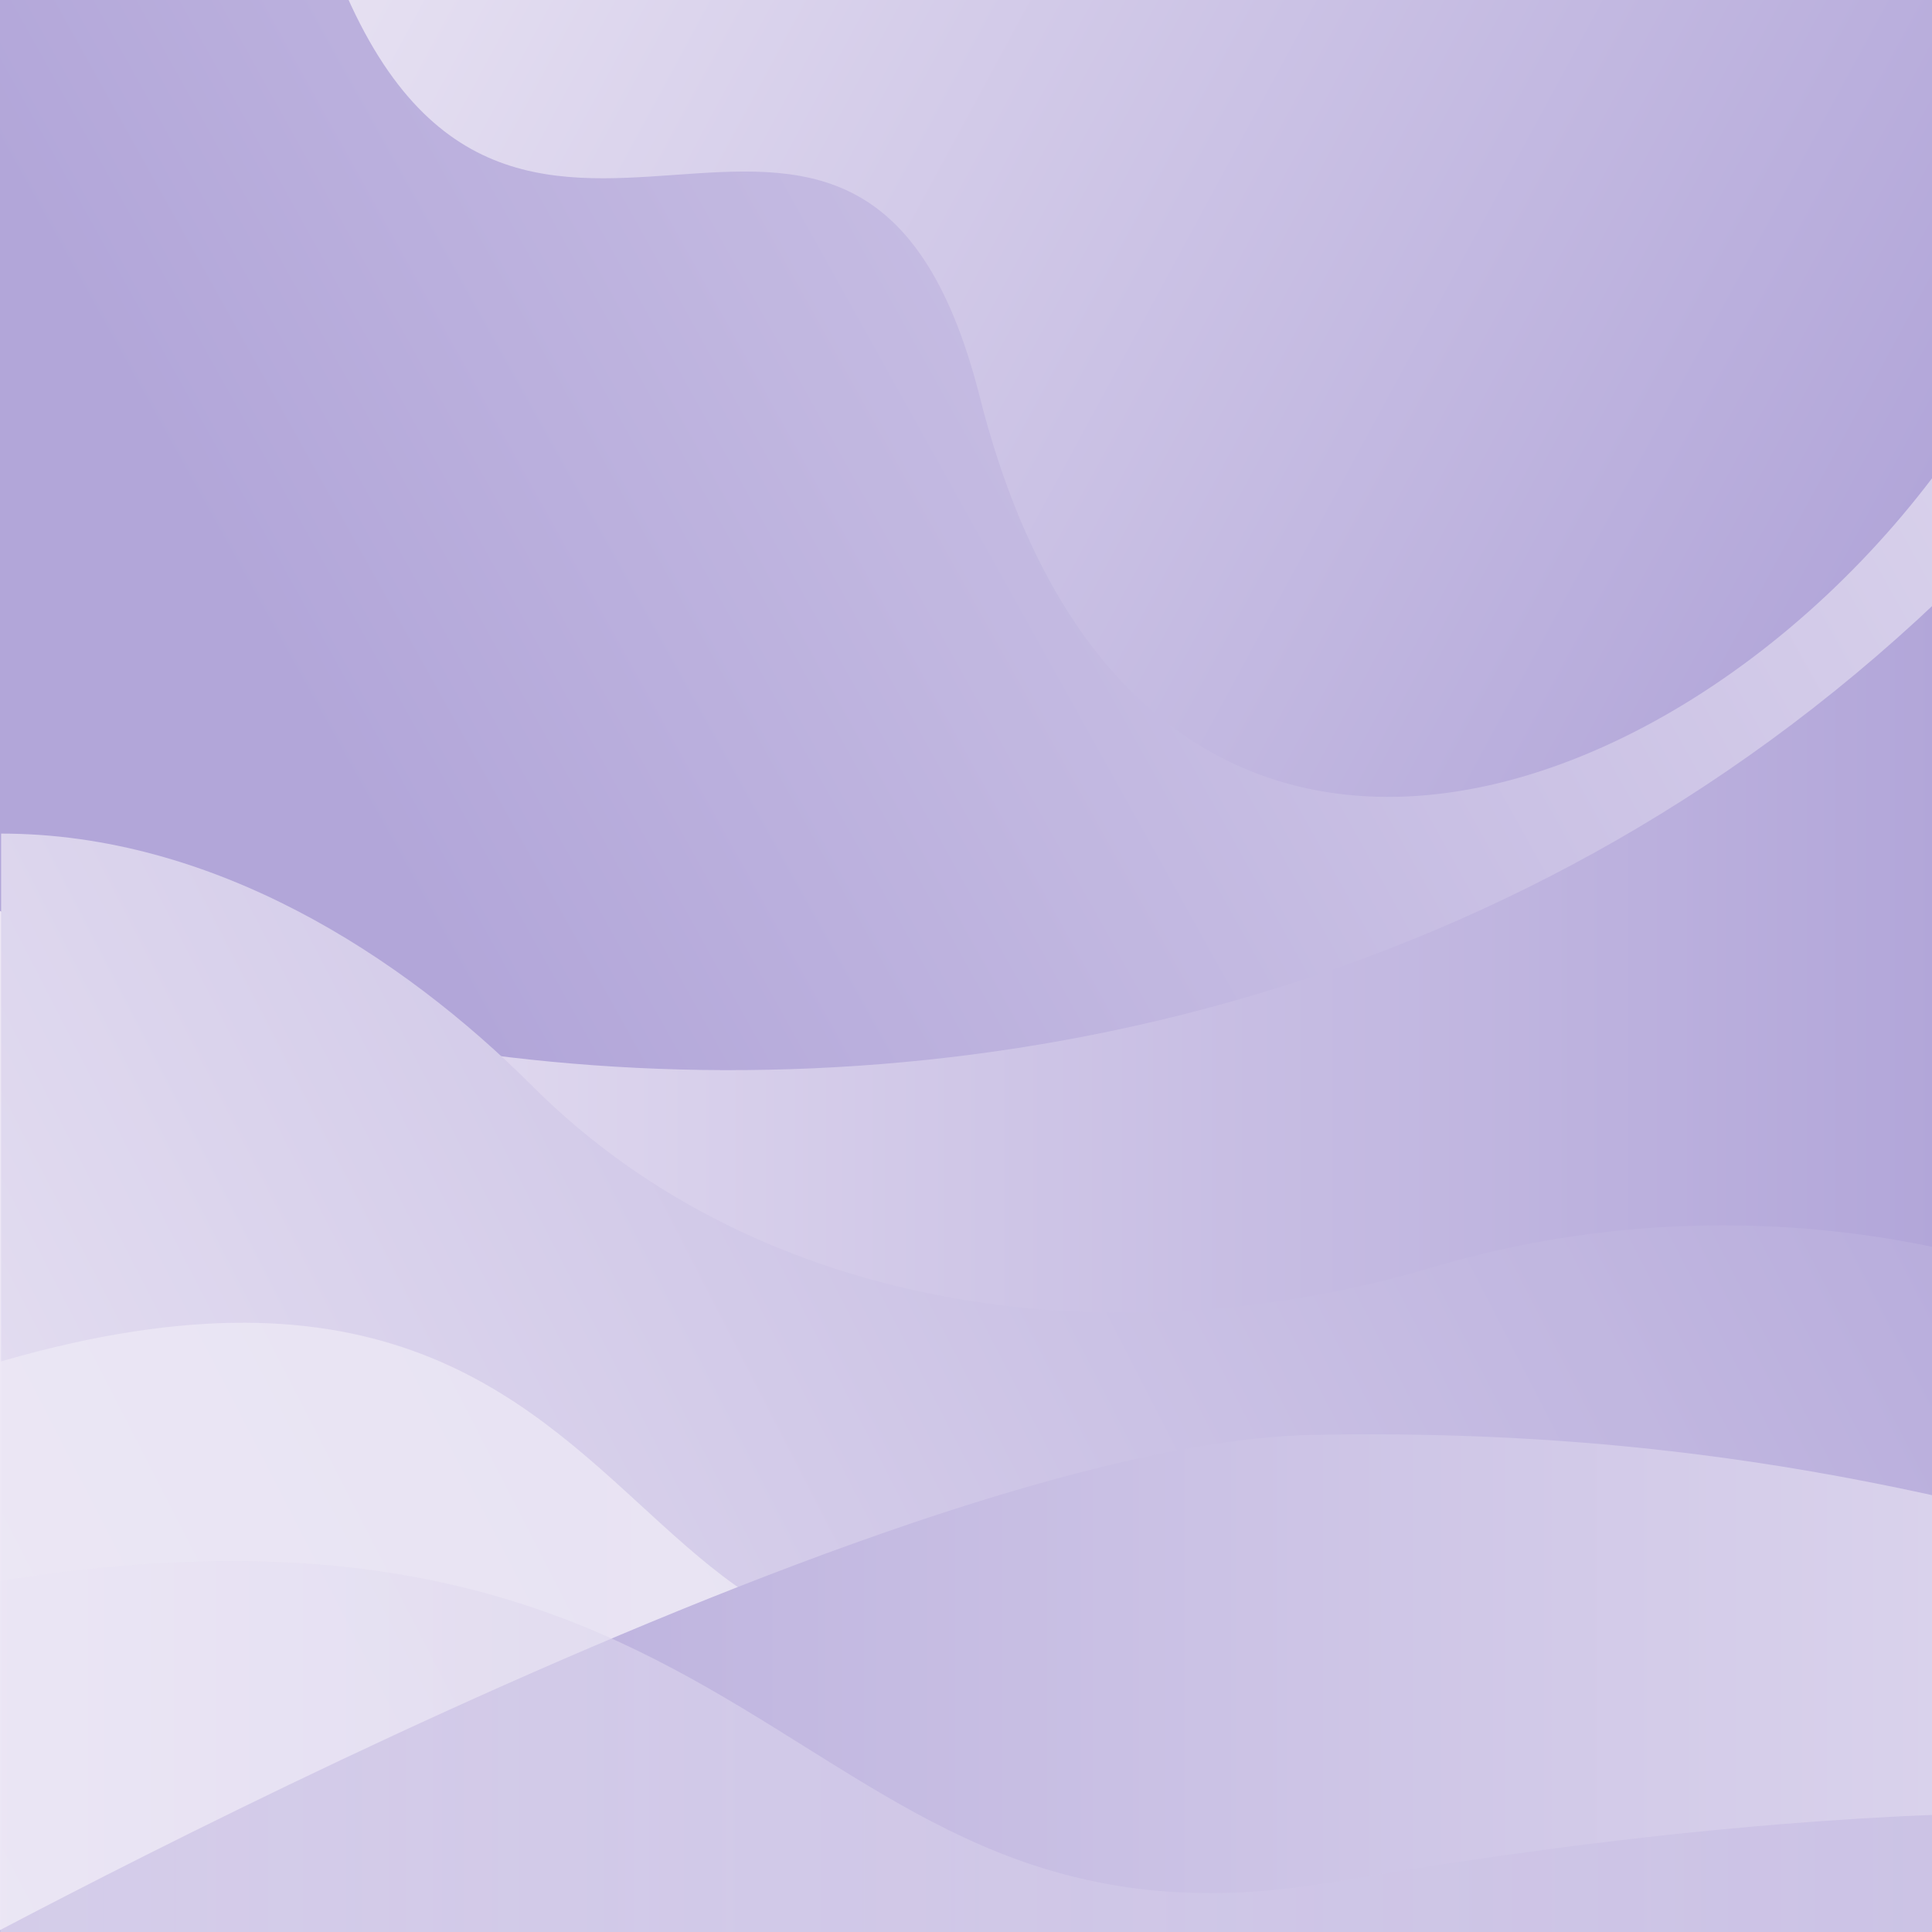 <svg xmlns="http://www.w3.org/2000/svg" xmlns:xlink="http://www.w3.org/1999/xlink" width="1080" zoomAndPan="magnify" viewBox="0 0 810 810" height="1080" preserveAspectRatio="xMidYMid meet" version="1.0"><defs><filter x="0%" y="0%" width="100%" height="100%" id="ae814624f8"><feColorMatrix values="0 0 0 0 1 0 0 0 0 1 0 0 0 0 1 0 0 0 1 0" color-interpolation-filters="sRGB"/></filter><linearGradient x1="0" gradientTransform="matrix(0.75, 0, 0, 0.75, 0, 0)" y1="540" x2="1080" gradientUnits="userSpaceOnUse" y2="540" id="95f979d9c1"><stop stop-opacity="1" stop-color="rgb(92.899%, 90.599%, 96.1%)" offset="0"/><stop stop-opacity="1" stop-color="rgb(92.809%, 90.5%, 96.056%)" offset="0.008"/><stop stop-opacity="1" stop-color="rgb(92.628%, 90.3%, 95.97%)" offset="0.016"/><stop stop-opacity="1" stop-color="rgb(92.448%, 90.1%, 95.885%)" offset="0.023"/><stop stop-opacity="1" stop-color="rgb(92.267%, 89.902%, 95.798%)" offset="0.031"/><stop stop-opacity="1" stop-color="rgb(92.087%, 89.702%, 95.712%)" offset="0.039"/><stop stop-opacity="1" stop-color="rgb(91.907%, 89.503%, 95.627%)" offset="0.047"/><stop stop-opacity="1" stop-color="rgb(91.727%, 89.304%, 95.54%)" offset="0.055"/><stop stop-opacity="1" stop-color="rgb(91.545%, 89.105%, 95.454%)" offset="0.062"/><stop stop-opacity="1" stop-color="rgb(91.365%, 88.905%, 95.369%)" offset="0.07"/><stop stop-opacity="1" stop-color="rgb(91.185%, 88.707%, 95.282%)" offset="0.078"/><stop stop-opacity="1" stop-color="rgb(91.003%, 88.507%, 95.197%)" offset="0.086"/><stop stop-opacity="1" stop-color="rgb(90.823%, 88.307%, 95.111%)" offset="0.094"/><stop stop-opacity="1" stop-color="rgb(90.643%, 88.109%, 95.024%)" offset="0.102"/><stop stop-opacity="1" stop-color="rgb(90.463%, 87.909%, 94.939%)" offset="0.109"/><stop stop-opacity="1" stop-color="rgb(90.282%, 87.711%, 94.853%)" offset="0.117"/><stop stop-opacity="1" stop-color="rgb(90.102%, 87.511%, 94.766%)" offset="0.125"/><stop stop-opacity="1" stop-color="rgb(89.922%, 87.312%, 94.681%)" offset="0.133"/><stop stop-opacity="1" stop-color="rgb(89.742%, 87.112%, 94.595%)" offset="0.141"/><stop stop-opacity="1" stop-color="rgb(89.56%, 86.913%, 94.51%)" offset="0.148"/><stop stop-opacity="1" stop-color="rgb(89.38%, 86.714%, 94.423%)" offset="0.156"/><stop stop-opacity="1" stop-color="rgb(89.2%, 86.514%, 94.337%)" offset="0.164"/><stop stop-opacity="1" stop-color="rgb(89.018%, 86.316%, 94.252%)" offset="0.172"/><stop stop-opacity="1" stop-color="rgb(88.838%, 86.116%, 94.165%)" offset="0.18"/><stop stop-opacity="1" stop-color="rgb(88.658%, 85.918%, 94.08%)" offset="0.188"/><stop stop-opacity="1" stop-color="rgb(88.478%, 85.718%, 93.994%)" offset="0.195"/><stop stop-opacity="1" stop-color="rgb(88.297%, 85.519%, 93.907%)" offset="0.203"/><stop stop-opacity="1" stop-color="rgb(88.116%, 85.32%, 93.822%)" offset="0.211"/><stop stop-opacity="1" stop-color="rgb(87.936%, 85.12%, 93.736%)" offset="0.219"/><stop stop-opacity="1" stop-color="rgb(87.756%, 84.921%, 93.649%)" offset="0.227"/><stop stop-opacity="1" stop-color="rgb(87.575%, 84.721%, 93.564%)" offset="0.234"/><stop stop-opacity="1" stop-color="rgb(87.395%, 84.523%, 93.478%)" offset="0.242"/><stop stop-opacity="1" stop-color="rgb(87.215%, 84.323%, 93.391%)" offset="0.25"/><stop stop-opacity="1" stop-color="rgb(87.033%, 84.125%, 93.306%)" offset="0.258"/><stop stop-opacity="1" stop-color="rgb(86.853%, 83.925%, 93.221%)" offset="0.266"/><stop stop-opacity="1" stop-color="rgb(86.673%, 83.727%, 93.134%)" offset="0.273"/><stop stop-opacity="1" stop-color="rgb(86.493%, 83.527%, 93.048%)" offset="0.281"/><stop stop-opacity="1" stop-color="rgb(86.311%, 83.327%, 92.963%)" offset="0.289"/><stop stop-opacity="1" stop-color="rgb(86.131%, 83.128%, 92.876%)" offset="0.297"/><stop stop-opacity="1" stop-color="rgb(85.951%, 82.928%, 92.79%)" offset="0.305"/><stop stop-opacity="1" stop-color="rgb(85.771%, 82.73%, 92.705%)" offset="0.312"/><stop stop-opacity="1" stop-color="rgb(85.59%, 82.53%, 92.618%)" offset="0.32"/><stop stop-opacity="1" stop-color="rgb(85.41%, 82.332%, 92.532%)" offset="0.328"/><stop stop-opacity="1" stop-color="rgb(85.229%, 82.132%, 92.447%)" offset="0.336"/><stop stop-opacity="1" stop-color="rgb(85.048%, 81.932%, 92.361%)" offset="0.344"/><stop stop-opacity="1" stop-color="rgb(84.868%, 81.734%, 92.274%)" offset="0.352"/><stop stop-opacity="1" stop-color="rgb(84.688%, 81.534%, 92.189%)" offset="0.359"/><stop stop-opacity="1" stop-color="rgb(84.508%, 81.335%, 92.104%)" offset="0.367"/><stop stop-opacity="1" stop-color="rgb(84.326%, 81.136%, 92.017%)" offset="0.375"/><stop stop-opacity="1" stop-color="rgb(84.146%, 80.937%, 91.931%)" offset="0.383"/><stop stop-opacity="1" stop-color="rgb(83.966%, 80.737%, 91.846%)" offset="0.391"/><stop stop-opacity="1" stop-color="rgb(83.786%, 80.539%, 91.759%)" offset="0.398"/><stop stop-opacity="1" stop-color="rgb(83.604%, 80.339%, 91.673%)" offset="0.406"/><stop stop-opacity="1" stop-color="rgb(83.424%, 80.139%, 91.588%)" offset="0.414"/><stop stop-opacity="1" stop-color="rgb(83.244%, 79.941%, 91.501%)" offset="0.422"/><stop stop-opacity="1" stop-color="rgb(83.063%, 79.741%, 91.415%)" offset="0.43"/><stop stop-opacity="1" stop-color="rgb(82.883%, 79.543%, 91.33%)" offset="0.438"/><stop stop-opacity="1" stop-color="rgb(82.703%, 79.343%, 91.243%)" offset="0.445"/><stop stop-opacity="1" stop-color="rgb(82.523%, 79.144%, 91.158%)" offset="0.453"/><stop stop-opacity="1" stop-color="rgb(82.341%, 78.944%, 91.072%)" offset="0.461"/><stop stop-opacity="1" stop-color="rgb(82.161%, 78.746%, 90.985%)" offset="0.469"/><stop stop-opacity="1" stop-color="rgb(81.981%, 78.546%, 90.9%)" offset="0.477"/><stop stop-opacity="1" stop-color="rgb(81.801%, 78.346%, 90.814%)" offset="0.484"/><stop stop-opacity="1" stop-color="rgb(81.619%, 78.148%, 90.727%)" offset="0.492"/><stop stop-opacity="1" stop-color="rgb(81.439%, 77.948%, 90.642%)" offset="0.5"/><stop stop-opacity="1" stop-color="rgb(81.259%, 77.75%, 90.556%)" offset="0.508"/><stop stop-opacity="1" stop-color="rgb(81.078%, 77.55%, 90.469%)" offset="0.516"/><stop stop-opacity="1" stop-color="rgb(80.898%, 77.351%, 90.384%)" offset="0.523"/><stop stop-opacity="1" stop-color="rgb(80.717%, 77.151%, 90.298%)" offset="0.531"/><stop stop-opacity="1" stop-color="rgb(80.537%, 76.952%, 90.213%)" offset="0.539"/><stop stop-opacity="1" stop-color="rgb(80.356%, 76.753%, 90.126%)" offset="0.547"/><stop stop-opacity="1" stop-color="rgb(80.176%, 76.553%, 90.041%)" offset="0.555"/><stop stop-opacity="1" stop-color="rgb(79.996%, 76.355%, 89.955%)" offset="0.562"/><stop stop-opacity="1" stop-color="rgb(79.816%, 76.155%, 89.868%)" offset="0.57"/><stop stop-opacity="1" stop-color="rgb(79.634%, 75.957%, 89.783%)" offset="0.578"/><stop stop-opacity="1" stop-color="rgb(79.454%, 75.757%, 89.697%)" offset="0.586"/><stop stop-opacity="1" stop-color="rgb(79.274%, 75.558%, 89.61%)" offset="0.594"/><stop stop-opacity="1" stop-color="rgb(79.094%, 75.359%, 89.525%)" offset="0.602"/><stop stop-opacity="1" stop-color="rgb(78.912%, 75.159%, 89.439%)" offset="0.609"/><stop stop-opacity="1" stop-color="rgb(78.732%, 74.96%, 89.352%)" offset="0.617"/><stop stop-opacity="1" stop-color="rgb(78.552%, 74.76%, 89.267%)" offset="0.625"/><stop stop-opacity="1" stop-color="rgb(78.371%, 74.562%, 89.182%)" offset="0.633"/><stop stop-opacity="1" stop-color="rgb(78.191%, 74.362%, 89.095%)" offset="0.641"/><stop stop-opacity="1" stop-color="rgb(78.011%, 74.164%, 89.009%)" offset="0.648"/><stop stop-opacity="1" stop-color="rgb(77.831%, 73.964%, 88.924%)" offset="0.656"/><stop stop-opacity="1" stop-color="rgb(77.649%, 73.766%, 88.837%)" offset="0.664"/><stop stop-opacity="1" stop-color="rgb(77.469%, 73.566%, 88.751%)" offset="0.672"/><stop stop-opacity="1" stop-color="rgb(77.289%, 73.366%, 88.666%)" offset="0.68"/><stop stop-opacity="1" stop-color="rgb(77.109%, 73.167%, 88.579%)" offset="0.688"/><stop stop-opacity="1" stop-color="rgb(76.927%, 72.968%, 88.493%)" offset="0.695"/><stop stop-opacity="1" stop-color="rgb(76.747%, 72.769%, 88.408%)" offset="0.703"/><stop stop-opacity="1" stop-color="rgb(76.567%, 72.569%, 88.321%)" offset="0.711"/><stop stop-opacity="1" stop-color="rgb(76.385%, 72.371%, 88.235%)" offset="0.719"/><stop stop-opacity="1" stop-color="rgb(76.205%, 72.171%, 88.15%)" offset="0.727"/><stop stop-opacity="1" stop-color="rgb(76.025%, 71.971%, 88.065%)" offset="0.734"/><stop stop-opacity="1" stop-color="rgb(75.845%, 71.773%, 87.978%)" offset="0.742"/><stop stop-opacity="1" stop-color="rgb(75.664%, 71.573%, 87.892%)" offset="0.75"/><stop stop-opacity="1" stop-color="rgb(75.484%, 71.375%, 87.807%)" offset="0.758"/><stop stop-opacity="1" stop-color="rgb(75.304%, 71.175%, 87.72%)" offset="0.766"/><stop stop-opacity="1" stop-color="rgb(75.124%, 70.976%, 87.634%)" offset="0.773"/><stop stop-opacity="1" stop-color="rgb(74.942%, 70.776%, 87.549%)" offset="0.781"/><stop stop-opacity="1" stop-color="rgb(74.762%, 70.578%, 87.462%)" offset="0.789"/><stop stop-opacity="1" stop-color="rgb(74.582%, 70.378%, 87.376%)" offset="0.797"/><stop stop-opacity="1" stop-color="rgb(74.4%, 70.178%, 87.291%)" offset="0.805"/><stop stop-opacity="1" stop-color="rgb(74.22%, 69.98%, 87.204%)" offset="0.812"/><stop stop-opacity="1" stop-color="rgb(74.04%, 69.78%, 87.119%)" offset="0.82"/><stop stop-opacity="1" stop-color="rgb(73.86%, 69.582%, 87.033%)" offset="0.828"/><stop stop-opacity="1" stop-color="rgb(73.679%, 69.382%, 86.946%)" offset="0.836"/><stop stop-opacity="1" stop-color="rgb(73.499%, 69.183%, 86.861%)" offset="0.844"/><stop stop-opacity="1" stop-color="rgb(73.318%, 68.983%, 86.775%)" offset="0.852"/><stop stop-opacity="1" stop-color="rgb(73.138%, 68.785%, 86.688%)" offset="0.859"/><stop stop-opacity="1" stop-color="rgb(72.957%, 68.585%, 86.603%)" offset="0.867"/><stop stop-opacity="1" stop-color="rgb(72.777%, 68.385%, 86.517%)" offset="0.875"/><stop stop-opacity="1" stop-color="rgb(72.597%, 68.187%, 86.43%)" offset="0.883"/><stop stop-opacity="1" stop-color="rgb(72.415%, 67.987%, 86.345%)" offset="0.891"/><stop stop-opacity="1" stop-color="rgb(72.235%, 67.789%, 86.259%)" offset="0.898"/><stop stop-opacity="1" stop-color="rgb(72.055%, 67.589%, 86.172%)" offset="0.906"/><stop stop-opacity="1" stop-color="rgb(71.875%, 67.39%, 86.087%)" offset="0.914"/><stop stop-opacity="1" stop-color="rgb(71.693%, 67.191%, 86.002%)" offset="0.922"/><stop stop-opacity="1" stop-color="rgb(71.513%, 66.991%, 85.916%)" offset="0.93"/><stop stop-opacity="1" stop-color="rgb(71.333%, 66.792%, 85.829%)" offset="0.938"/><stop stop-opacity="1" stop-color="rgb(71.153%, 66.592%, 85.744%)" offset="0.945"/><stop stop-opacity="1" stop-color="rgb(70.972%, 66.394%, 85.658%)" offset="0.953"/><stop stop-opacity="1" stop-color="rgb(70.792%, 66.194%, 85.571%)" offset="0.961"/><stop stop-opacity="1" stop-color="rgb(70.612%, 65.996%, 85.486%)" offset="0.969"/><stop stop-opacity="1" stop-color="rgb(70.43%, 65.796%, 85.4%)" offset="0.977"/><stop stop-opacity="1" stop-color="rgb(70.25%, 65.598%, 85.313%)" offset="0.984"/><stop stop-opacity="1" stop-color="rgb(70.07%, 65.398%, 85.228%)" offset="0.992"/><stop stop-opacity="1" stop-color="rgb(69.89%, 65.198%, 85.143%)" offset="1"/></linearGradient><clipPath id="8c646e9cc5"><path d="M 0 0 L 810 0 L 810 449 L 0 449 Z M 0 0 " clip-rule="nonzero"/></clipPath><clipPath id="b7c3b34c62"><path d="M -231.898 374.504 L 186.387 -747.031 L 1137.164 -392.43 L 718.875 729.105 Z M -231.898 374.504 " clip-rule="nonzero"/></clipPath><clipPath id="f72e2687b8"><path d="M -231.898 374.504 L 186.387 -747.031 L 1137.164 -392.43 L 718.875 729.105 Z M -231.898 374.504 " clip-rule="nonzero"/></clipPath><clipPath id="94f1979841"><path d="M 854.469 208.551 C 941.625 111.156 994.922 -12.367 1004.77 -142.691 C 1013.984 -264.441 964.387 -449.68 800.398 -513.953 C 614.789 -586.676 503.18 -507.492 443.566 -417.805 C 397.559 -348.559 319.121 -307.059 236.012 -308.934 C 161.371 -310.605 74.562 -287.773 13.449 -195.25 C -62.227 -80.645 -57.102 35.445 -39.801 112.082 C -30.797 151.996 -49.297 192.145 -84.133 213.582 C -101.68 224.371 -113.301 243.586 -105.516 277.449 C -69.504 434.23 507.453 596.328 854.469 208.551 Z M 854.469 208.551 " clip-rule="nonzero"/></clipPath><linearGradient x1="-43.689" gradientTransform="matrix(0.848, -2.274, 2.274, 0.848, -187.475, 315.773)" y1="-17.195" x2="353.811" gradientUnits="userSpaceOnUse" y2="321.822" id="9c14bfdadb"><stop stop-opacity="1" stop-color="rgb(69.8%, 65.099%, 85.1%)" offset="0"/><stop stop-opacity="1" stop-color="rgb(69.8%, 65.099%, 85.1%)" offset="0.25"/><stop stop-opacity="1" stop-color="rgb(69.92%, 65.234%, 85.156%)" offset="0.312"/><stop stop-opacity="1" stop-color="rgb(70.155%, 65.498%, 85.268%)" offset="0.32"/><stop stop-opacity="1" stop-color="rgb(70.38%, 65.75%, 85.376%)" offset="0.328"/><stop stop-opacity="1" stop-color="rgb(70.605%, 66.003%, 85.483%)" offset="0.336"/><stop stop-opacity="1" stop-color="rgb(70.831%, 66.257%, 85.591%)" offset="0.344"/><stop stop-opacity="1" stop-color="rgb(71.057%, 66.508%, 85.698%)" offset="0.352"/><stop stop-opacity="1" stop-color="rgb(71.281%, 66.762%, 85.805%)" offset="0.359"/><stop stop-opacity="1" stop-color="rgb(71.507%, 67.014%, 85.913%)" offset="0.367"/><stop stop-opacity="1" stop-color="rgb(71.733%, 67.267%, 86.02%)" offset="0.375"/><stop stop-opacity="1" stop-color="rgb(71.957%, 67.52%, 86.127%)" offset="0.383"/><stop stop-opacity="1" stop-color="rgb(72.183%, 67.772%, 86.235%)" offset="0.391"/><stop stop-opacity="1" stop-color="rgb(72.409%, 68.025%, 86.342%)" offset="0.398"/><stop stop-opacity="1" stop-color="rgb(72.635%, 68.279%, 86.449%)" offset="0.406"/><stop stop-opacity="1" stop-color="rgb(72.859%, 68.53%, 86.557%)" offset="0.414"/><stop stop-opacity="1" stop-color="rgb(73.085%, 68.784%, 86.664%)" offset="0.422"/><stop stop-opacity="1" stop-color="rgb(73.311%, 69.035%, 86.771%)" offset="0.43"/><stop stop-opacity="1" stop-color="rgb(73.535%, 69.289%, 86.879%)" offset="0.438"/><stop stop-opacity="1" stop-color="rgb(73.761%, 69.542%, 86.986%)" offset="0.445"/><stop stop-opacity="1" stop-color="rgb(73.987%, 69.794%, 87.093%)" offset="0.453"/><stop stop-opacity="1" stop-color="rgb(74.213%, 70.047%, 87.201%)" offset="0.461"/><stop stop-opacity="1" stop-color="rgb(74.437%, 70.3%, 87.308%)" offset="0.469"/><stop stop-opacity="1" stop-color="rgb(74.663%, 70.552%, 87.415%)" offset="0.477"/><stop stop-opacity="1" stop-color="rgb(74.889%, 70.805%, 87.523%)" offset="0.484"/><stop stop-opacity="1" stop-color="rgb(75.113%, 71.057%, 87.63%)" offset="0.492"/><stop stop-opacity="1" stop-color="rgb(75.339%, 71.31%, 87.737%)" offset="0.495"/><stop stop-opacity="1" stop-color="rgb(75.452%, 71.437%, 87.791%)" offset="0.5"/><stop stop-opacity="1" stop-color="rgb(75.565%, 71.564%, 87.845%)" offset="0.505"/><stop stop-opacity="1" stop-color="rgb(75.677%, 71.69%, 87.898%)" offset="0.508"/><stop stop-opacity="1" stop-color="rgb(75.79%, 71.815%, 87.952%)" offset="0.516"/><stop stop-opacity="1" stop-color="rgb(76.015%, 72.069%, 88.058%)" offset="0.523"/><stop stop-opacity="1" stop-color="rgb(76.241%, 72.322%, 88.167%)" offset="0.531"/><stop stop-opacity="1" stop-color="rgb(76.466%, 72.574%, 88.274%)" offset="0.539"/><stop stop-opacity="1" stop-color="rgb(76.692%, 72.827%, 88.38%)" offset="0.547"/><stop stop-opacity="1" stop-color="rgb(76.917%, 73.079%, 88.489%)" offset="0.555"/><stop stop-opacity="1" stop-color="rgb(77.142%, 73.332%, 88.596%)" offset="0.562"/><stop stop-opacity="1" stop-color="rgb(77.368%, 73.586%, 88.702%)" offset="0.57"/><stop stop-opacity="1" stop-color="rgb(77.592%, 73.837%, 88.811%)" offset="0.578"/><stop stop-opacity="1" stop-color="rgb(77.818%, 74.091%, 88.918%)" offset="0.586"/><stop stop-opacity="1" stop-color="rgb(78.044%, 74.344%, 89.024%)" offset="0.594"/><stop stop-opacity="1" stop-color="rgb(78.27%, 74.596%, 89.133%)" offset="0.602"/><stop stop-opacity="1" stop-color="rgb(78.494%, 74.849%, 89.24%)" offset="0.609"/><stop stop-opacity="1" stop-color="rgb(78.72%, 75.101%, 89.348%)" offset="0.617"/><stop stop-opacity="1" stop-color="rgb(78.946%, 75.354%, 89.455%)" offset="0.625"/><stop stop-opacity="1" stop-color="rgb(79.17%, 75.607%, 89.561%)" offset="0.633"/><stop stop-opacity="1" stop-color="rgb(79.396%, 75.859%, 89.67%)" offset="0.641"/><stop stop-opacity="1" stop-color="rgb(79.622%, 76.112%, 89.777%)" offset="0.648"/><stop stop-opacity="1" stop-color="rgb(79.848%, 76.366%, 89.883%)" offset="0.656"/><stop stop-opacity="1" stop-color="rgb(80.072%, 76.617%, 89.992%)" offset="0.664"/><stop stop-opacity="1" stop-color="rgb(80.298%, 76.871%, 90.099%)" offset="0.672"/><stop stop-opacity="1" stop-color="rgb(80.524%, 77.122%, 90.205%)" offset="0.68"/><stop stop-opacity="1" stop-color="rgb(80.748%, 77.376%, 90.314%)" offset="0.688"/><stop stop-opacity="1" stop-color="rgb(80.974%, 77.629%, 90.421%)" offset="0.695"/><stop stop-opacity="1" stop-color="rgb(81.2%, 77.881%, 90.527%)" offset="0.703"/><stop stop-opacity="1" stop-color="rgb(81.425%, 78.134%, 90.636%)" offset="0.711"/><stop stop-opacity="1" stop-color="rgb(81.65%, 78.387%, 90.742%)" offset="0.719"/><stop stop-opacity="1" stop-color="rgb(81.876%, 78.639%, 90.849%)" offset="0.727"/><stop stop-opacity="1" stop-color="rgb(82.101%, 78.893%, 90.958%)" offset="0.734"/><stop stop-opacity="1" stop-color="rgb(82.327%, 79.144%, 91.064%)" offset="0.742"/><stop stop-opacity="1" stop-color="rgb(82.552%, 79.398%, 91.171%)" offset="0.75"/><stop stop-opacity="1" stop-color="rgb(82.777%, 79.651%, 91.28%)" offset="0.758"/><stop stop-opacity="1" stop-color="rgb(83.003%, 79.903%, 91.386%)" offset="0.766"/><stop stop-opacity="1" stop-color="rgb(83.228%, 80.156%, 91.493%)" offset="0.773"/><stop stop-opacity="1" stop-color="rgb(83.453%, 80.409%, 91.602%)" offset="0.781"/><stop stop-opacity="1" stop-color="rgb(83.679%, 80.661%, 91.708%)" offset="0.789"/><stop stop-opacity="1" stop-color="rgb(83.905%, 80.914%, 91.815%)" offset="0.797"/><stop stop-opacity="1" stop-color="rgb(84.129%, 81.166%, 91.924%)" offset="0.805"/><stop stop-opacity="1" stop-color="rgb(84.355%, 81.419%, 92.03%)" offset="0.812"/><stop stop-opacity="1" stop-color="rgb(84.581%, 81.673%, 92.137%)" offset="0.82"/><stop stop-opacity="1" stop-color="rgb(84.805%, 81.924%, 92.245%)" offset="0.828"/><stop stop-opacity="1" stop-color="rgb(85.031%, 82.178%, 92.352%)" offset="0.836"/><stop stop-opacity="1" stop-color="rgb(85.257%, 82.431%, 92.459%)" offset="0.844"/><stop stop-opacity="1" stop-color="rgb(85.483%, 82.683%, 92.567%)" offset="0.852"/><stop stop-opacity="1" stop-color="rgb(85.707%, 82.936%, 92.674%)" offset="0.859"/><stop stop-opacity="1" stop-color="rgb(85.933%, 83.188%, 92.781%)" offset="0.867"/><stop stop-opacity="1" stop-color="rgb(86.159%, 83.441%, 92.889%)" offset="0.875"/><stop stop-opacity="1" stop-color="rgb(86.383%, 83.694%, 92.996%)" offset="0.883"/><stop stop-opacity="1" stop-color="rgb(86.609%, 83.946%, 93.105%)" offset="0.891"/><stop stop-opacity="1" stop-color="rgb(86.835%, 84.2%, 93.211%)" offset="0.898"/><stop stop-opacity="1" stop-color="rgb(87.061%, 84.453%, 93.318%)" offset="0.906"/><stop stop-opacity="1" stop-color="rgb(87.285%, 84.705%, 93.427%)" offset="0.914"/><stop stop-opacity="1" stop-color="rgb(87.511%, 84.958%, 93.533%)" offset="0.922"/><stop stop-opacity="1" stop-color="rgb(87.737%, 85.21%, 93.64%)" offset="0.93"/><stop stop-opacity="1" stop-color="rgb(87.962%, 85.463%, 93.748%)" offset="0.938"/><stop stop-opacity="1" stop-color="rgb(88.187%, 85.716%, 93.855%)" offset="0.945"/><stop stop-opacity="1" stop-color="rgb(88.412%, 85.968%, 93.962%)" offset="0.953"/><stop stop-opacity="1" stop-color="rgb(88.638%, 86.221%, 94.07%)" offset="0.961"/><stop stop-opacity="1" stop-color="rgb(88.863%, 86.475%, 94.177%)" offset="0.969"/><stop stop-opacity="1" stop-color="rgb(89.088%, 86.726%, 94.284%)" offset="0.977"/><stop stop-opacity="1" stop-color="rgb(89.314%, 86.98%, 94.392%)" offset="0.984"/><stop stop-opacity="1" stop-color="rgb(89.54%, 87.231%, 94.499%)" offset="0.992"/><stop stop-opacity="1" stop-color="rgb(89.764%, 87.485%, 94.606%)" offset="1"/></linearGradient><clipPath id="cc3ca5b1de"><path d="M 124 0 L 810 0 L 810 335 L 124 335 Z M 124 0 " clip-rule="nonzero"/></clipPath><clipPath id="f60e445b67"><path d="M -164.324 111.992 L 227.68 -613.074 L 1043.133 -172.203 L 651.129 552.863 Z M -164.324 111.992 " clip-rule="nonzero"/></clipPath><clipPath id="cc365a0e29"><path d="M -164.324 111.992 L 227.68 -613.074 L 1043.133 -172.203 L 651.129 552.863 Z M -164.324 111.992 " clip-rule="nonzero"/></clipPath><clipPath id="cdbf724f11"><path d="M 858.297 115.594 C 907.23 -8.824 739.031 -303.801 652.957 -359.566 C 439.203 -498.145 45.098 -275.117 138.352 -19.223 C 211.414 180.961 359.945 -34.496 410.777 166.41 C 485.734 462.398 779.613 315.836 858.297 115.594 Z M 858.297 115.594 " clip-rule="nonzero"/></clipPath><linearGradient x1="-327.041" gradientTransform="matrix(-5.03, -2.719, -2.719, 5.03, -1853.098, 1456.127)" y1="-429.882" x2="-170.908" gradientUnits="userSpaceOnUse" y2="-429.882" id="4accf77c21"><stop stop-opacity="1" stop-color="rgb(69.8%, 65.099%, 85.1%)" offset="0"/><stop stop-opacity="1" stop-color="rgb(69.8%, 65.099%, 85.1%)" offset="0.125"/><stop stop-opacity="1" stop-color="rgb(69.881%, 65.19%, 85.138%)" offset="0.141"/><stop stop-opacity="1" stop-color="rgb(70.067%, 65.399%, 85.226%)" offset="0.148"/><stop stop-opacity="1" stop-color="rgb(70.274%, 65.633%, 85.326%)" offset="0.156"/><stop stop-opacity="1" stop-color="rgb(70.482%, 65.865%, 85.423%)" offset="0.164"/><stop stop-opacity="1" stop-color="rgb(70.689%, 66.098%, 85.522%)" offset="0.172"/><stop stop-opacity="1" stop-color="rgb(70.897%, 66.33%, 85.622%)" offset="0.18"/><stop stop-opacity="1" stop-color="rgb(71.104%, 66.563%, 85.721%)" offset="0.188"/><stop stop-opacity="1" stop-color="rgb(71.312%, 66.795%, 85.82%)" offset="0.195"/><stop stop-opacity="1" stop-color="rgb(71.521%, 67.029%, 85.918%)" offset="0.203"/><stop stop-opacity="1" stop-color="rgb(71.729%, 67.261%, 86.017%)" offset="0.211"/><stop stop-opacity="1" stop-color="rgb(71.936%, 67.494%, 86.116%)" offset="0.219"/><stop stop-opacity="1" stop-color="rgb(72.144%, 67.726%, 86.215%)" offset="0.227"/><stop stop-opacity="1" stop-color="rgb(72.351%, 67.96%, 86.313%)" offset="0.234"/><stop stop-opacity="1" stop-color="rgb(72.559%, 68.192%, 86.412%)" offset="0.242"/><stop stop-opacity="1" stop-color="rgb(72.766%, 68.425%, 86.511%)" offset="0.25"/><stop stop-opacity="1" stop-color="rgb(72.974%, 68.657%, 86.61%)" offset="0.258"/><stop stop-opacity="1" stop-color="rgb(73.181%, 68.89%, 86.71%)" offset="0.266"/><stop stop-opacity="1" stop-color="rgb(73.389%, 69.124%, 86.807%)" offset="0.273"/><stop stop-opacity="1" stop-color="rgb(73.596%, 69.356%, 86.906%)" offset="0.281"/><stop stop-opacity="1" stop-color="rgb(73.804%, 69.589%, 87.006%)" offset="0.289"/><stop stop-opacity="1" stop-color="rgb(74.011%, 69.821%, 87.105%)" offset="0.297"/><stop stop-opacity="1" stop-color="rgb(74.219%, 70.055%, 87.202%)" offset="0.305"/><stop stop-opacity="1" stop-color="rgb(74.426%, 70.287%, 87.302%)" offset="0.312"/><stop stop-opacity="1" stop-color="rgb(74.634%, 70.52%, 87.401%)" offset="0.32"/><stop stop-opacity="1" stop-color="rgb(74.841%, 70.752%, 87.5%)" offset="0.328"/><stop stop-opacity="1" stop-color="rgb(75.049%, 70.985%, 87.599%)" offset="0.336"/><stop stop-opacity="1" stop-color="rgb(75.256%, 71.217%, 87.697%)" offset="0.344"/><stop stop-opacity="1" stop-color="rgb(75.464%, 71.451%, 87.796%)" offset="0.352"/><stop stop-opacity="1" stop-color="rgb(75.671%, 71.683%, 87.895%)" offset="0.359"/><stop stop-opacity="1" stop-color="rgb(75.879%, 71.916%, 87.994%)" offset="0.367"/><stop stop-opacity="1" stop-color="rgb(76.086%, 72.148%, 88.092%)" offset="0.375"/><stop stop-opacity="1" stop-color="rgb(76.294%, 72.382%, 88.191%)" offset="0.383"/><stop stop-opacity="1" stop-color="rgb(76.501%, 72.614%, 88.29%)" offset="0.391"/><stop stop-opacity="1" stop-color="rgb(76.709%, 72.847%, 88.39%)" offset="0.398"/><stop stop-opacity="1" stop-color="rgb(76.917%, 73.079%, 88.489%)" offset="0.406"/><stop stop-opacity="1" stop-color="rgb(77.126%, 73.312%, 88.586%)" offset="0.414"/><stop stop-opacity="1" stop-color="rgb(77.333%, 73.546%, 88.686%)" offset="0.422"/><stop stop-opacity="1" stop-color="rgb(77.541%, 73.778%, 88.785%)" offset="0.43"/><stop stop-opacity="1" stop-color="rgb(77.748%, 74.011%, 88.884%)" offset="0.438"/><stop stop-opacity="1" stop-color="rgb(77.956%, 74.243%, 88.983%)" offset="0.445"/><stop stop-opacity="1" stop-color="rgb(78.163%, 74.477%, 89.081%)" offset="0.453"/><stop stop-opacity="1" stop-color="rgb(78.371%, 74.709%, 89.18%)" offset="0.461"/><stop stop-opacity="1" stop-color="rgb(78.578%, 74.942%, 89.279%)" offset="0.469"/><stop stop-opacity="1" stop-color="rgb(78.786%, 75.174%, 89.378%)" offset="0.477"/><stop stop-opacity="1" stop-color="rgb(78.993%, 75.407%, 89.476%)" offset="0.484"/><stop stop-opacity="1" stop-color="rgb(79.201%, 75.639%, 89.575%)" offset="0.492"/><stop stop-opacity="1" stop-color="rgb(79.408%, 75.873%, 89.674%)" offset="0.5"/><stop stop-opacity="1" stop-color="rgb(79.616%, 76.105%, 89.774%)" offset="0.508"/><stop stop-opacity="1" stop-color="rgb(79.823%, 76.338%, 89.873%)" offset="0.516"/><stop stop-opacity="1" stop-color="rgb(80.031%, 76.57%, 89.97%)" offset="0.523"/><stop stop-opacity="1" stop-color="rgb(80.238%, 76.804%, 90.07%)" offset="0.531"/><stop stop-opacity="1" stop-color="rgb(80.446%, 77.036%, 90.169%)" offset="0.539"/><stop stop-opacity="1" stop-color="rgb(80.653%, 77.269%, 90.268%)" offset="0.547"/><stop stop-opacity="1" stop-color="rgb(80.861%, 77.501%, 90.366%)" offset="0.555"/><stop stop-opacity="1" stop-color="rgb(81.068%, 77.734%, 90.465%)" offset="0.562"/><stop stop-opacity="1" stop-color="rgb(81.276%, 77.968%, 90.564%)" offset="0.57"/><stop stop-opacity="1" stop-color="rgb(81.483%, 78.2%, 90.663%)" offset="0.578"/><stop stop-opacity="1" stop-color="rgb(81.691%, 78.433%, 90.762%)" offset="0.586"/><stop stop-opacity="1" stop-color="rgb(81.898%, 78.665%, 90.86%)" offset="0.594"/><stop stop-opacity="1" stop-color="rgb(82.106%, 78.899%, 90.959%)" offset="0.602"/><stop stop-opacity="1" stop-color="rgb(82.314%, 79.131%, 91.058%)" offset="0.609"/><stop stop-opacity="1" stop-color="rgb(82.521%, 79.364%, 91.158%)" offset="0.617"/><stop stop-opacity="1" stop-color="rgb(82.729%, 79.596%, 91.255%)" offset="0.625"/><stop stop-opacity="1" stop-color="rgb(82.938%, 79.829%, 91.354%)" offset="0.633"/><stop stop-opacity="1" stop-color="rgb(83.145%, 80.061%, 91.454%)" offset="0.641"/><stop stop-opacity="1" stop-color="rgb(83.353%, 80.295%, 91.553%)" offset="0.648"/><stop stop-opacity="1" stop-color="rgb(83.56%, 80.527%, 91.652%)" offset="0.656"/><stop stop-opacity="1" stop-color="rgb(83.768%, 80.76%, 91.75%)" offset="0.664"/><stop stop-opacity="1" stop-color="rgb(83.975%, 80.992%, 91.849%)" offset="0.672"/><stop stop-opacity="1" stop-color="rgb(84.183%, 81.226%, 91.948%)" offset="0.68"/><stop stop-opacity="1" stop-color="rgb(84.39%, 81.458%, 92.047%)" offset="0.688"/><stop stop-opacity="1" stop-color="rgb(84.598%, 81.691%, 92.145%)" offset="0.695"/><stop stop-opacity="1" stop-color="rgb(84.805%, 81.923%, 92.244%)" offset="0.703"/><stop stop-opacity="1" stop-color="rgb(85.013%, 82.156%, 92.343%)" offset="0.711"/><stop stop-opacity="1" stop-color="rgb(85.22%, 82.388%, 92.442%)" offset="0.719"/><stop stop-opacity="1" stop-color="rgb(85.428%, 82.622%, 92.542%)" offset="0.727"/><stop stop-opacity="1" stop-color="rgb(85.635%, 82.855%, 92.639%)" offset="0.734"/><stop stop-opacity="1" stop-color="rgb(85.843%, 83.087%, 92.738%)" offset="0.742"/><stop stop-opacity="1" stop-color="rgb(86.05%, 83.321%, 92.838%)" offset="0.75"/><stop stop-opacity="1" stop-color="rgb(86.258%, 83.553%, 92.937%)" offset="0.758"/><stop stop-opacity="1" stop-color="rgb(86.465%, 83.786%, 93.034%)" offset="0.766"/><stop stop-opacity="1" stop-color="rgb(86.673%, 84.018%, 93.134%)" offset="0.773"/><stop stop-opacity="1" stop-color="rgb(86.88%, 84.251%, 93.233%)" offset="0.781"/><stop stop-opacity="1" stop-color="rgb(87.088%, 84.483%, 93.332%)" offset="0.789"/><stop stop-opacity="1" stop-color="rgb(87.296%, 84.717%, 93.431%)" offset="0.797"/><stop stop-opacity="1" stop-color="rgb(87.503%, 84.949%, 93.529%)" offset="0.805"/><stop stop-opacity="1" stop-color="rgb(87.711%, 85.182%, 93.628%)" offset="0.812"/><stop stop-opacity="1" stop-color="rgb(87.918%, 85.414%, 93.727%)" offset="0.82"/><stop stop-opacity="1" stop-color="rgb(88.126%, 85.648%, 93.826%)" offset="0.828"/><stop stop-opacity="1" stop-color="rgb(88.333%, 85.88%, 93.924%)" offset="0.836"/><stop stop-opacity="1" stop-color="rgb(88.542%, 86.113%, 94.023%)" offset="0.844"/><stop stop-opacity="1" stop-color="rgb(88.75%, 86.345%, 94.122%)" offset="0.852"/><stop stop-opacity="1" stop-color="rgb(88.957%, 86.578%, 94.221%)" offset="0.859"/><stop stop-opacity="1" stop-color="rgb(89.165%, 86.81%, 94.321%)" offset="0.867"/><stop stop-opacity="1" stop-color="rgb(89.372%, 87.044%, 94.418%)" offset="0.875"/><stop stop-opacity="1" stop-color="rgb(89.58%, 87.277%, 94.518%)" offset="0.883"/><stop stop-opacity="1" stop-color="rgb(89.787%, 87.509%, 94.617%)" offset="0.891"/><stop stop-opacity="1" stop-color="rgb(89.995%, 87.743%, 94.716%)" offset="0.898"/><stop stop-opacity="1" stop-color="rgb(90.202%, 87.975%, 94.814%)" offset="0.906"/><stop stop-opacity="1" stop-color="rgb(90.41%, 88.208%, 94.913%)" offset="0.914"/><stop stop-opacity="1" stop-color="rgb(90.617%, 88.44%, 95.012%)" offset="0.922"/><stop stop-opacity="1" stop-color="rgb(90.825%, 88.673%, 95.111%)" offset="0.93"/><stop stop-opacity="1" stop-color="rgb(91.032%, 88.905%, 95.21%)" offset="0.938"/><stop stop-opacity="1" stop-color="rgb(91.24%, 89.139%, 95.308%)" offset="0.945"/><stop stop-opacity="1" stop-color="rgb(91.447%, 89.371%, 95.407%)" offset="0.953"/><stop stop-opacity="1" stop-color="rgb(91.655%, 89.604%, 95.506%)" offset="0.961"/><stop stop-opacity="1" stop-color="rgb(91.862%, 89.836%, 95.605%)" offset="0.969"/><stop stop-opacity="1" stop-color="rgb(92.07%, 90.07%, 95.703%)" offset="0.977"/><stop stop-opacity="1" stop-color="rgb(92.278%, 90.302%, 95.802%)" offset="0.984"/><stop stop-opacity="1" stop-color="rgb(92.485%, 90.535%, 95.901%)" offset="0.992"/><stop stop-opacity="1" stop-color="rgb(92.693%, 90.767%, 96.001%)" offset="1"/></linearGradient><clipPath id="ffc3f3a6f5"><path d="M 0 349.488 L 810 349.488 L 810 810 L 0 810 Z M 0 349.488 " clip-rule="nonzero"/></clipPath><clipPath id="2e15025672"><path d="M 0.465 349.488 L 0.465 1177.766 L 1094.535 1177.766 L 1094.535 726.637 C 1019 599.461 880.23 513.73 722.375 513.73 C 679.992 513.73 639.008 519.898 600.234 531.41 C 469.363 570.227 319.582 551.738 223.066 455.219 C 168.559 400.711 89.434 349.488 0.465 349.488 Z M 0.465 349.488 " clip-rule="nonzero"/></clipPath><linearGradient x1="78.152" gradientTransform="matrix(-2.188, 0, 0, 2.188, 1094.535, 349.487)" y1="100.902" x2="456.341" gradientUnits="userSpaceOnUse" y2="295.366" id="772aa57758"><stop stop-opacity="1" stop-color="rgb(70.886%, 66.318%, 85.617%)" offset="0"/><stop stop-opacity="1" stop-color="rgb(71.043%, 66.495%, 85.692%)" offset="0.016"/><stop stop-opacity="1" stop-color="rgb(71.359%, 66.849%, 85.841%)" offset="0.031"/><stop stop-opacity="1" stop-color="rgb(71.675%, 67.204%, 85.992%)" offset="0.047"/><stop stop-opacity="1" stop-color="rgb(71.992%, 67.558%, 86.143%)" offset="0.062"/><stop stop-opacity="1" stop-color="rgb(72.308%, 67.912%, 86.293%)" offset="0.078"/><stop stop-opacity="1" stop-color="rgb(72.624%, 68.268%, 86.444%)" offset="0.094"/><stop stop-opacity="1" stop-color="rgb(72.94%, 68.622%, 86.595%)" offset="0.109"/><stop stop-opacity="1" stop-color="rgb(73.256%, 68.976%, 86.745%)" offset="0.125"/><stop stop-opacity="1" stop-color="rgb(73.573%, 69.33%, 86.896%)" offset="0.141"/><stop stop-opacity="1" stop-color="rgb(73.889%, 69.685%, 87.047%)" offset="0.156"/><stop stop-opacity="1" stop-color="rgb(74.205%, 70.039%, 87.196%)" offset="0.172"/><stop stop-opacity="1" stop-color="rgb(74.521%, 70.393%, 87.347%)" offset="0.188"/><stop stop-opacity="1" stop-color="rgb(74.837%, 70.749%, 87.498%)" offset="0.203"/><stop stop-opacity="1" stop-color="rgb(75.154%, 71.103%, 87.648%)" offset="0.219"/><stop stop-opacity="1" stop-color="rgb(75.47%, 71.457%, 87.799%)" offset="0.226"/><stop stop-opacity="1" stop-color="rgb(75.629%, 71.635%, 87.875%)" offset="0.234"/><stop stop-opacity="1" stop-color="rgb(75.786%, 71.812%, 87.95%)" offset="0.25"/><stop stop-opacity="1" stop-color="rgb(76.102%, 72.166%, 88.1%)" offset="0.266"/><stop stop-opacity="1" stop-color="rgb(76.418%, 72.52%, 88.251%)" offset="0.281"/><stop stop-opacity="1" stop-color="rgb(76.733%, 72.874%, 88.402%)" offset="0.297"/><stop stop-opacity="1" stop-color="rgb(77.051%, 73.23%, 88.551%)" offset="0.312"/><stop stop-opacity="1" stop-color="rgb(77.367%, 73.584%, 88.702%)" offset="0.328"/><stop stop-opacity="1" stop-color="rgb(77.682%, 73.938%, 88.853%)" offset="0.344"/><stop stop-opacity="1" stop-color="rgb(77.998%, 74.294%, 89.003%)" offset="0.359"/><stop stop-opacity="1" stop-color="rgb(78.314%, 74.648%, 89.154%)" offset="0.375"/><stop stop-opacity="1" stop-color="rgb(78.632%, 75.002%, 89.305%)" offset="0.391"/><stop stop-opacity="1" stop-color="rgb(78.947%, 75.357%, 89.455%)" offset="0.406"/><stop stop-opacity="1" stop-color="rgb(79.263%, 75.711%, 89.606%)" offset="0.422"/><stop stop-opacity="1" stop-color="rgb(79.579%, 76.065%, 89.757%)" offset="0.438"/><stop stop-opacity="1" stop-color="rgb(79.895%, 76.421%, 89.906%)" offset="0.453"/><stop stop-opacity="1" stop-color="rgb(80.212%, 76.775%, 90.057%)" offset="0.469"/><stop stop-opacity="1" stop-color="rgb(80.528%, 77.129%, 90.208%)" offset="0.484"/><stop stop-opacity="1" stop-color="rgb(80.844%, 77.483%, 90.358%)" offset="0.5"/><stop stop-opacity="1" stop-color="rgb(81.16%, 77.838%, 90.509%)" offset="0.516"/><stop stop-opacity="1" stop-color="rgb(81.476%, 78.192%, 90.66%)" offset="0.531"/><stop stop-opacity="1" stop-color="rgb(81.793%, 78.546%, 90.81%)" offset="0.547"/><stop stop-opacity="1" stop-color="rgb(82.109%, 78.902%, 90.961%)" offset="0.562"/><stop stop-opacity="1" stop-color="rgb(82.425%, 79.256%, 91.112%)" offset="0.578"/><stop stop-opacity="1" stop-color="rgb(82.741%, 79.61%, 91.261%)" offset="0.594"/><stop stop-opacity="1" stop-color="rgb(83.057%, 79.965%, 91.412%)" offset="0.609"/><stop stop-opacity="1" stop-color="rgb(83.374%, 80.319%, 91.563%)" offset="0.625"/><stop stop-opacity="1" stop-color="rgb(83.69%, 80.673%, 91.713%)" offset="0.641"/><stop stop-opacity="1" stop-color="rgb(84.006%, 81.029%, 91.864%)" offset="0.656"/><stop stop-opacity="1" stop-color="rgb(84.322%, 81.383%, 92.015%)" offset="0.672"/><stop stop-opacity="1" stop-color="rgb(84.637%, 81.737%, 92.165%)" offset="0.688"/><stop stop-opacity="1" stop-color="rgb(84.953%, 82.091%, 92.316%)" offset="0.703"/><stop stop-opacity="1" stop-color="rgb(85.271%, 82.446%, 92.467%)" offset="0.719"/><stop stop-opacity="1" stop-color="rgb(85.587%, 82.8%, 92.616%)" offset="0.734"/><stop stop-opacity="1" stop-color="rgb(85.902%, 83.154%, 92.767%)" offset="0.75"/><stop stop-opacity="1" stop-color="rgb(86.218%, 83.51%, 92.918%)" offset="0.766"/><stop stop-opacity="1" stop-color="rgb(86.534%, 83.864%, 93.068%)" offset="0.774"/><stop stop-opacity="1" stop-color="rgb(86.693%, 84.041%, 93.144%)" offset="0.781"/><stop stop-opacity="1" stop-color="rgb(86.852%, 84.218%, 93.219%)" offset="0.797"/><stop stop-opacity="1" stop-color="rgb(87.167%, 84.573%, 93.37%)" offset="0.812"/><stop stop-opacity="1" stop-color="rgb(87.483%, 84.927%, 93.52%)" offset="0.828"/><stop stop-opacity="1" stop-color="rgb(87.799%, 85.281%, 93.671%)" offset="0.844"/><stop stop-opacity="1" stop-color="rgb(88.115%, 85.637%, 93.822%)" offset="0.859"/><stop stop-opacity="1" stop-color="rgb(88.432%, 85.991%, 93.971%)" offset="0.875"/><stop stop-opacity="1" stop-color="rgb(88.748%, 86.345%, 94.122%)" offset="0.891"/><stop stop-opacity="1" stop-color="rgb(89.064%, 86.699%, 94.273%)" offset="0.906"/><stop stop-opacity="1" stop-color="rgb(89.38%, 87.054%, 94.423%)" offset="0.922"/><stop stop-opacity="1" stop-color="rgb(89.696%, 87.408%, 94.574%)" offset="0.938"/><stop stop-opacity="1" stop-color="rgb(90.013%, 87.762%, 94.725%)" offset="0.953"/><stop stop-opacity="1" stop-color="rgb(90.329%, 88.118%, 94.875%)" offset="0.969"/><stop stop-opacity="1" stop-color="rgb(90.645%, 88.472%, 95.026%)" offset="0.984"/><stop stop-opacity="1" stop-color="rgb(90.961%, 88.826%, 95.177%)" offset="1"/></linearGradient><mask id="54cccb092e"><g filter="url(#ae814624f8)"><rect x="-81" width="972" fill="#000000" y="-81" height="972" fill-opacity="0.75"/></g></mask><clipPath id="716253569d"><path d="M 0 1 L 810 1 L 810 257 L 0 257 Z M 0 1 " clip-rule="nonzero"/></clipPath><clipPath id="3bc7fb1be7"><path d="M -38.09 276.641 L 1230.871 276.641 C 1230.871 202.699 1093.219 115.715 1027.273 150.859 C 758.082 294.273 687.551 -21.938 485.367 97.965 C 237.566 244.902 311.273 -96.348 -38.09 30.371 C -39.383 83.504 -38.09 276.641 -38.09 276.641 Z M -38.09 276.641 " clip-rule="evenodd"/></clipPath><linearGradient x1="358.035" gradientTransform="matrix(-1.176, 0, 0, 1.176, 1230.872, -495.668)" y1="540" x2="1047.099" gradientUnits="userSpaceOnUse" y2="540" id="3456bbfb8d"><stop stop-opacity="1" stop-color="rgb(96.049%, 95.462%, 95.749%)" offset="0"/><stop stop-opacity="1" stop-color="rgb(95.929%, 95.291%, 95.763%)" offset="0.062"/><stop stop-opacity="1" stop-color="rgb(95.688%, 94.949%, 95.789%)" offset="0.125"/><stop stop-opacity="1" stop-color="rgb(95.447%, 94.608%, 95.816%)" offset="0.188"/><stop stop-opacity="1" stop-color="rgb(95.206%, 94.267%, 95.842%)" offset="0.25"/><stop stop-opacity="1" stop-color="rgb(94.965%, 93.925%, 95.869%)" offset="0.312"/><stop stop-opacity="1" stop-color="rgb(94.725%, 93.585%, 95.895%)" offset="0.375"/><stop stop-opacity="1" stop-color="rgb(94.484%, 93.243%, 95.923%)" offset="0.438"/><stop stop-opacity="1" stop-color="rgb(94.243%, 92.902%, 95.95%)" offset="0.5"/><stop stop-opacity="1" stop-color="rgb(94.002%, 92.561%, 95.976%)" offset="0.562"/><stop stop-opacity="1" stop-color="rgb(93.761%, 92.22%, 96.004%)" offset="0.625"/><stop stop-opacity="1" stop-color="rgb(93.52%, 91.878%, 96.03%)" offset="0.688"/><stop stop-opacity="1" stop-color="rgb(93.279%, 91.537%, 96.057%)" offset="0.75"/><stop stop-opacity="1" stop-color="rgb(93.028%, 91.182%, 96.085%)" offset="1"/></linearGradient><clipPath id="0777a9dc77"><rect x="0" width="810" y="0" height="257"/></clipPath><clipPath id="b8f36ec2a9"><path d="M 0 601 L 810 601 L 810 810 L 0 810 Z M 0 601 " clip-rule="nonzero"/></clipPath><clipPath id="1e6f42b536"><path d="M 1230.285 829.641 L -38.207 829.641 C -38.207 829.641 369.227 605.117 550.254 601.59 C 928.414 594.188 1001.648 763.812 1230.285 610.527 C 1231.578 657.898 1230.285 829.641 1230.285 829.641 Z M 1230.285 829.641 " clip-rule="evenodd"/></clipPath><linearGradient x1="33.328" gradientTransform="matrix(1.176, 0, 0, 1.176, -39.178, 57.332)" y1="559.889" x2="722.393" gradientUnits="userSpaceOnUse" y2="559.889" id="32e5583cff"><stop stop-opacity="1" stop-color="rgb(70.494%, 65.878%, 85.429%)" offset="0"/><stop stop-opacity="1" stop-color="rgb(70.609%, 66.006%, 85.484%)" offset="0.016"/><stop stop-opacity="1" stop-color="rgb(70.839%, 66.266%, 85.594%)" offset="0.031"/><stop stop-opacity="1" stop-color="rgb(71.069%, 66.524%, 85.704%)" offset="0.047"/><stop stop-opacity="1" stop-color="rgb(71.3%, 66.782%, 85.814%)" offset="0.062"/><stop stop-opacity="1" stop-color="rgb(71.53%, 67.039%, 85.924%)" offset="0.078"/><stop stop-opacity="1" stop-color="rgb(71.761%, 67.299%, 86.034%)" offset="0.094"/><stop stop-opacity="1" stop-color="rgb(71.991%, 67.557%, 86.143%)" offset="0.109"/><stop stop-opacity="1" stop-color="rgb(72.221%, 67.815%, 86.253%)" offset="0.125"/><stop stop-opacity="1" stop-color="rgb(72.452%, 68.074%, 86.363%)" offset="0.141"/><stop stop-opacity="1" stop-color="rgb(72.682%, 68.332%, 86.472%)" offset="0.156"/><stop stop-opacity="1" stop-color="rgb(72.913%, 68.59%, 86.581%)" offset="0.172"/><stop stop-opacity="1" stop-color="rgb(73.143%, 68.848%, 86.691%)" offset="0.188"/><stop stop-opacity="1" stop-color="rgb(73.373%, 69.107%, 86.801%)" offset="0.203"/><stop stop-opacity="1" stop-color="rgb(73.604%, 69.365%, 86.911%)" offset="0.219"/><stop stop-opacity="1" stop-color="rgb(73.834%, 69.623%, 87.021%)" offset="0.234"/><stop stop-opacity="1" stop-color="rgb(74.065%, 69.882%, 87.131%)" offset="0.25"/><stop stop-opacity="1" stop-color="rgb(74.295%, 70.14%, 87.241%)" offset="0.266"/><stop stop-opacity="1" stop-color="rgb(74.525%, 70.398%, 87.35%)" offset="0.281"/><stop stop-opacity="1" stop-color="rgb(74.756%, 70.656%, 87.459%)" offset="0.297"/><stop stop-opacity="1" stop-color="rgb(74.986%, 70.915%, 87.569%)" offset="0.312"/><stop stop-opacity="1" stop-color="rgb(75.217%, 71.173%, 87.679%)" offset="0.328"/><stop stop-opacity="1" stop-color="rgb(75.447%, 71.431%, 87.788%)" offset="0.344"/><stop stop-opacity="1" stop-color="rgb(75.677%, 71.689%, 87.898%)" offset="0.359"/><stop stop-opacity="1" stop-color="rgb(75.908%, 71.948%, 88.008%)" offset="0.375"/><stop stop-opacity="1" stop-color="rgb(76.138%, 72.206%, 88.118%)" offset="0.391"/><stop stop-opacity="1" stop-color="rgb(76.369%, 72.464%, 88.228%)" offset="0.406"/><stop stop-opacity="1" stop-color="rgb(76.598%, 72.723%, 88.338%)" offset="0.422"/><stop stop-opacity="1" stop-color="rgb(76.828%, 72.981%, 88.448%)" offset="0.438"/><stop stop-opacity="1" stop-color="rgb(77.058%, 73.239%, 88.556%)" offset="0.453"/><stop stop-opacity="1" stop-color="rgb(77.289%, 73.497%, 88.666%)" offset="0.469"/><stop stop-opacity="1" stop-color="rgb(77.519%, 73.756%, 88.776%)" offset="0.484"/><stop stop-opacity="1" stop-color="rgb(77.75%, 74.014%, 88.885%)" offset="0.5"/><stop stop-opacity="1" stop-color="rgb(77.98%, 74.272%, 88.995%)" offset="0.516"/><stop stop-opacity="1" stop-color="rgb(78.21%, 74.532%, 89.105%)" offset="0.531"/><stop stop-opacity="1" stop-color="rgb(78.441%, 74.789%, 89.215%)" offset="0.547"/><stop stop-opacity="1" stop-color="rgb(78.671%, 75.047%, 89.325%)" offset="0.562"/><stop stop-opacity="1" stop-color="rgb(78.902%, 75.305%, 89.435%)" offset="0.578"/><stop stop-opacity="1" stop-color="rgb(79.132%, 75.565%, 89.545%)" offset="0.594"/><stop stop-opacity="1" stop-color="rgb(79.362%, 75.822%, 89.653%)" offset="0.609"/><stop stop-opacity="1" stop-color="rgb(79.593%, 76.08%, 89.763%)" offset="0.625"/><stop stop-opacity="1" stop-color="rgb(79.823%, 76.34%, 89.873%)" offset="0.641"/><stop stop-opacity="1" stop-color="rgb(80.054%, 76.598%, 89.983%)" offset="0.656"/><stop stop-opacity="1" stop-color="rgb(80.284%, 76.855%, 90.092%)" offset="0.672"/><stop stop-opacity="1" stop-color="rgb(80.515%, 77.113%, 90.202%)" offset="0.688"/><stop stop-opacity="1" stop-color="rgb(80.745%, 77.373%, 90.312%)" offset="0.703"/><stop stop-opacity="1" stop-color="rgb(80.975%, 77.631%, 90.422%)" offset="0.719"/><stop stop-opacity="1" stop-color="rgb(81.206%, 77.888%, 90.532%)" offset="0.734"/><stop stop-opacity="1" stop-color="rgb(81.436%, 78.146%, 90.64%)" offset="0.75"/><stop stop-opacity="1" stop-color="rgb(81.667%, 78.406%, 90.75%)" offset="0.766"/><stop stop-opacity="1" stop-color="rgb(81.897%, 78.664%, 90.86%)" offset="0.781"/><stop stop-opacity="1" stop-color="rgb(82.127%, 78.922%, 90.97%)" offset="0.797"/><stop stop-opacity="1" stop-color="rgb(82.358%, 79.181%, 91.08%)" offset="0.812"/><stop stop-opacity="1" stop-color="rgb(82.588%, 79.439%, 91.19%)" offset="0.828"/><stop stop-opacity="1" stop-color="rgb(82.819%, 79.697%, 91.299%)" offset="0.844"/><stop stop-opacity="1" stop-color="rgb(83.049%, 79.955%, 91.409%)" offset="0.859"/><stop stop-opacity="1" stop-color="rgb(83.279%, 80.214%, 91.519%)" offset="0.875"/><stop stop-opacity="1" stop-color="rgb(83.51%, 80.472%, 91.629%)" offset="0.891"/><stop stop-opacity="1" stop-color="rgb(83.74%, 80.73%, 91.737%)" offset="0.906"/><stop stop-opacity="1" stop-color="rgb(83.971%, 80.989%, 91.847%)" offset="0.922"/><stop stop-opacity="1" stop-color="rgb(84.201%, 81.247%, 91.957%)" offset="0.938"/><stop stop-opacity="1" stop-color="rgb(84.431%, 81.505%, 92.067%)" offset="0.953"/><stop stop-opacity="1" stop-color="rgb(84.662%, 81.763%, 92.177%)" offset="0.969"/><stop stop-opacity="1" stop-color="rgb(84.892%, 82.022%, 92.287%)" offset="0.984"/><stop stop-opacity="1" stop-color="rgb(85.123%, 82.28%, 92.397%)" offset="1"/></linearGradient><mask id="85c4bd8d49"><g filter="url(#ae814624f8)"><rect x="-81" width="972" fill="#000000" y="-81" height="972" fill-opacity="0.6"/></g></mask><clipPath id="aa106825b1"><path d="M 0 0.48 L 810 0.48 L 810 156 L 0 156 Z M 0 0.48 " clip-rule="nonzero"/></clipPath><clipPath id="0a1555cd45"><path d="M -38.09 175.641 L 1155.758 175.641 C 1155.758 175.641 1052.195 50.684 558.719 135.086 C 324.555 175.051 330.551 -60.402 -38.09 15.77 C -39.383 50.215 -38.09 175.641 -38.09 175.641 Z M -38.09 175.641 " clip-rule="evenodd"/></clipPath><linearGradient x1="358.035" gradientTransform="matrix(-1.176, 0, 0, 1.176, 1230.872, -596.668)" y1="582.489" x2="1047.099" gradientUnits="userSpaceOnUse" y2="582.489" id="35eedbd7bd"><stop stop-opacity="1" stop-color="rgb(76.486%, 72.597%, 88.283%)" offset="0"/><stop stop-opacity="1" stop-color="rgb(76.608%, 72.733%, 88.341%)" offset="0.016"/><stop stop-opacity="1" stop-color="rgb(76.852%, 73.007%, 88.458%)" offset="0.031"/><stop stop-opacity="1" stop-color="rgb(77.097%, 73.282%, 88.574%)" offset="0.047"/><stop stop-opacity="1" stop-color="rgb(77.342%, 73.557%, 88.69%)" offset="0.062"/><stop stop-opacity="1" stop-color="rgb(77.586%, 73.831%, 88.808%)" offset="0.078"/><stop stop-opacity="1" stop-color="rgb(77.832%, 74.106%, 88.924%)" offset="0.094"/><stop stop-opacity="1" stop-color="rgb(78.076%, 74.38%, 89.041%)" offset="0.109"/><stop stop-opacity="1" stop-color="rgb(78.322%, 74.654%, 89.157%)" offset="0.125"/><stop stop-opacity="1" stop-color="rgb(78.566%, 74.928%, 89.273%)" offset="0.141"/><stop stop-opacity="1" stop-color="rgb(78.81%, 75.203%, 89.391%)" offset="0.156"/><stop stop-opacity="1" stop-color="rgb(79.056%, 75.478%, 89.507%)" offset="0.172"/><stop stop-opacity="1" stop-color="rgb(79.3%, 75.752%, 89.624%)" offset="0.188"/><stop stop-opacity="1" stop-color="rgb(79.546%, 76.027%, 89.74%)" offset="0.203"/><stop stop-opacity="1" stop-color="rgb(79.79%, 76.302%, 89.856%)" offset="0.219"/><stop stop-opacity="1" stop-color="rgb(80.034%, 76.576%, 89.973%)" offset="0.234"/><stop stop-opacity="1" stop-color="rgb(80.28%, 76.849%, 90.089%)" offset="0.25"/><stop stop-opacity="1" stop-color="rgb(80.524%, 77.124%, 90.207%)" offset="0.266"/><stop stop-opacity="1" stop-color="rgb(80.769%, 77.399%, 90.323%)" offset="0.281"/><stop stop-opacity="1" stop-color="rgb(81.013%, 77.673%, 90.439%)" offset="0.297"/><stop stop-opacity="1" stop-color="rgb(81.259%, 77.948%, 90.556%)" offset="0.312"/><stop stop-opacity="1" stop-color="rgb(81.503%, 78.223%, 90.672%)" offset="0.328"/><stop stop-opacity="1" stop-color="rgb(81.747%, 78.497%, 90.788%)" offset="0.344"/><stop stop-opacity="1" stop-color="rgb(81.993%, 78.77%, 90.906%)" offset="0.359"/><stop stop-opacity="1" stop-color="rgb(82.237%, 79.045%, 91.022%)" offset="0.375"/><stop stop-opacity="1" stop-color="rgb(82.483%, 79.32%, 91.139%)" offset="0.391"/><stop stop-opacity="1" stop-color="rgb(82.727%, 79.594%, 91.255%)" offset="0.406"/><stop stop-opacity="1" stop-color="rgb(82.971%, 79.869%, 91.371%)" offset="0.422"/><stop stop-opacity="1" stop-color="rgb(83.217%, 80.144%, 91.489%)" offset="0.438"/><stop stop-opacity="1" stop-color="rgb(83.461%, 80.418%, 91.605%)" offset="0.453"/><stop stop-opacity="1" stop-color="rgb(83.707%, 80.692%, 91.722%)" offset="0.469"/><stop stop-opacity="1" stop-color="rgb(83.951%, 80.966%, 91.838%)" offset="0.484"/><stop stop-opacity="1" stop-color="rgb(84.196%, 81.241%, 91.954%)" offset="0.5"/><stop stop-opacity="1" stop-color="rgb(84.441%, 81.516%, 92.072%)" offset="0.516"/><stop stop-opacity="1" stop-color="rgb(84.685%, 81.79%, 92.188%)" offset="0.531"/><stop stop-opacity="1" stop-color="rgb(84.93%, 82.065%, 92.305%)" offset="0.547"/><stop stop-opacity="1" stop-color="rgb(85.175%, 82.339%, 92.421%)" offset="0.562"/><stop stop-opacity="1" stop-color="rgb(85.42%, 82.613%, 92.537%)" offset="0.578"/><stop stop-opacity="1" stop-color="rgb(85.664%, 82.887%, 92.654%)" offset="0.594"/><stop stop-opacity="1" stop-color="rgb(85.909%, 83.162%, 92.77%)" offset="0.609"/><stop stop-opacity="1" stop-color="rgb(86.154%, 83.437%, 92.886%)" offset="0.625"/><stop stop-opacity="1" stop-color="rgb(86.398%, 83.711%, 93.004%)" offset="0.641"/><stop stop-opacity="1" stop-color="rgb(86.644%, 83.986%, 93.12%)" offset="0.656"/><stop stop-opacity="1" stop-color="rgb(86.888%, 84.261%, 93.237%)" offset="0.672"/><stop stop-opacity="1" stop-color="rgb(87.134%, 84.534%, 93.353%)" offset="0.688"/><stop stop-opacity="1" stop-color="rgb(87.378%, 84.808%, 93.469%)" offset="0.703"/><stop stop-opacity="1" stop-color="rgb(87.622%, 85.083%, 93.587%)" offset="0.719"/><stop stop-opacity="1" stop-color="rgb(87.868%, 85.358%, 93.703%)" offset="0.734"/><stop stop-opacity="1" stop-color="rgb(88.112%, 85.632%, 93.82%)" offset="0.75"/><stop stop-opacity="1" stop-color="rgb(88.358%, 85.907%, 93.936%)" offset="0.766"/><stop stop-opacity="1" stop-color="rgb(88.602%, 86.182%, 94.052%)" offset="0.781"/><stop stop-opacity="1" stop-color="rgb(88.846%, 86.455%, 94.17%)" offset="0.797"/><stop stop-opacity="1" stop-color="rgb(89.091%, 86.729%, 94.286%)" offset="0.812"/><stop stop-opacity="1" stop-color="rgb(89.336%, 87.004%, 94.403%)" offset="0.828"/><stop stop-opacity="1" stop-color="rgb(89.581%, 87.279%, 94.519%)" offset="0.844"/><stop stop-opacity="1" stop-color="rgb(89.825%, 87.553%, 94.635%)" offset="0.859"/><stop stop-opacity="1" stop-color="rgb(90.07%, 87.828%, 94.753%)" offset="0.875"/><stop stop-opacity="1" stop-color="rgb(90.315%, 88.103%, 94.868%)" offset="0.891"/><stop stop-opacity="1" stop-color="rgb(90.559%, 88.376%, 94.984%)" offset="0.906"/><stop stop-opacity="1" stop-color="rgb(90.805%, 88.651%, 95.102%)" offset="0.922"/><stop stop-opacity="1" stop-color="rgb(91.049%, 88.925%, 95.218%)" offset="0.938"/><stop stop-opacity="1" stop-color="rgb(91.295%, 89.2%, 95.335%)" offset="0.953"/><stop stop-opacity="1" stop-color="rgb(91.539%, 89.474%, 95.451%)" offset="0.969"/><stop stop-opacity="1" stop-color="rgb(91.783%, 89.749%, 95.567%)" offset="0.984"/><stop stop-opacity="1" stop-color="rgb(92.029%, 90.024%, 95.685%)" offset="1"/></linearGradient><clipPath id="a251cd028b"><rect x="0" width="810" y="0" height="156"/></clipPath></defs><rect x="-81" width="972" fill="#ffffff" y="-81" height="972" fill-opacity="1"/><rect x="-81" fill="url(#95f979d9c1)" width="972" y="-81" height="972"/><g clip-path="url(#8c646e9cc5)"><g clip-path="url(#b7c3b34c62)"><g clip-path="url(#f72e2687b8)"><g clip-path="url(#94f1979841)"><path fill="url(#9c14bfdadb)" d="M -195.246 523.508 L 711.09 861.535 L 1005.246 72.82 L 98.91 -265.207 Z M -195.246 523.508 " fill-rule="nonzero"/></g></g></g></g><g clip-path="url(#cc3ca5b1de)"><g clip-path="url(#f60e445b67)"><g clip-path="url(#cc365a0e29)"><g clip-path="url(#cdbf724f11)"><path fill="url(#4accf77c21)" d="M 1003.449 104.586 L 636.988 782.402 L -148.352 357.809 L 218.105 -320.004 Z M 1003.449 104.586 " fill-rule="nonzero"/></g></g></g></g><g clip-path="url(#ffc3f3a6f5)"><g clip-path="url(#2e15025672)"><path fill="url(#772aa57758)" d="M 810 349.488 L 810 810 L 0.465 810 L 0.465 349.488 Z M 810 349.488 " fill-rule="nonzero"/></g></g><g mask="url(#54cccb092e)"><g transform="matrix(1, 0, 0, 1, 0, 553)"><g clip-path="url(#0777a9dc77)"><g clip-path="url(#716253569d)"><g clip-path="url(#3bc7fb1be7)"><path fill="url(#3456bbfb8d)" d="M 810 0.199 L 810 257 L 0 257 L 0 0.199 Z M 810 0.199 " fill-rule="nonzero"/></g></g></g></g></g><g clip-path="url(#b8f36ec2a9)"><g clip-path="url(#1e6f42b536)"><path fill="url(#32e5583cff)" d="M 0 594.188 L 0 810 L 810 810 L 810 594.188 Z M 0 594.188 " fill-rule="nonzero"/></g></g><g mask="url(#85c4bd8d49)"><g transform="matrix(1, 0, 0, 1, 0, 654)"><g clip-path="url(#a251cd028b)"><g clip-path="url(#aa106825b1)"><g clip-path="url(#0a1555cd45)"><path fill="url(#35eedbd7bd)" d="M 810 0.48 L 810 156 L 0 156 L 0 0.48 Z M 810 0.48 " fill-rule="nonzero"/></g></g></g></g></g></svg>